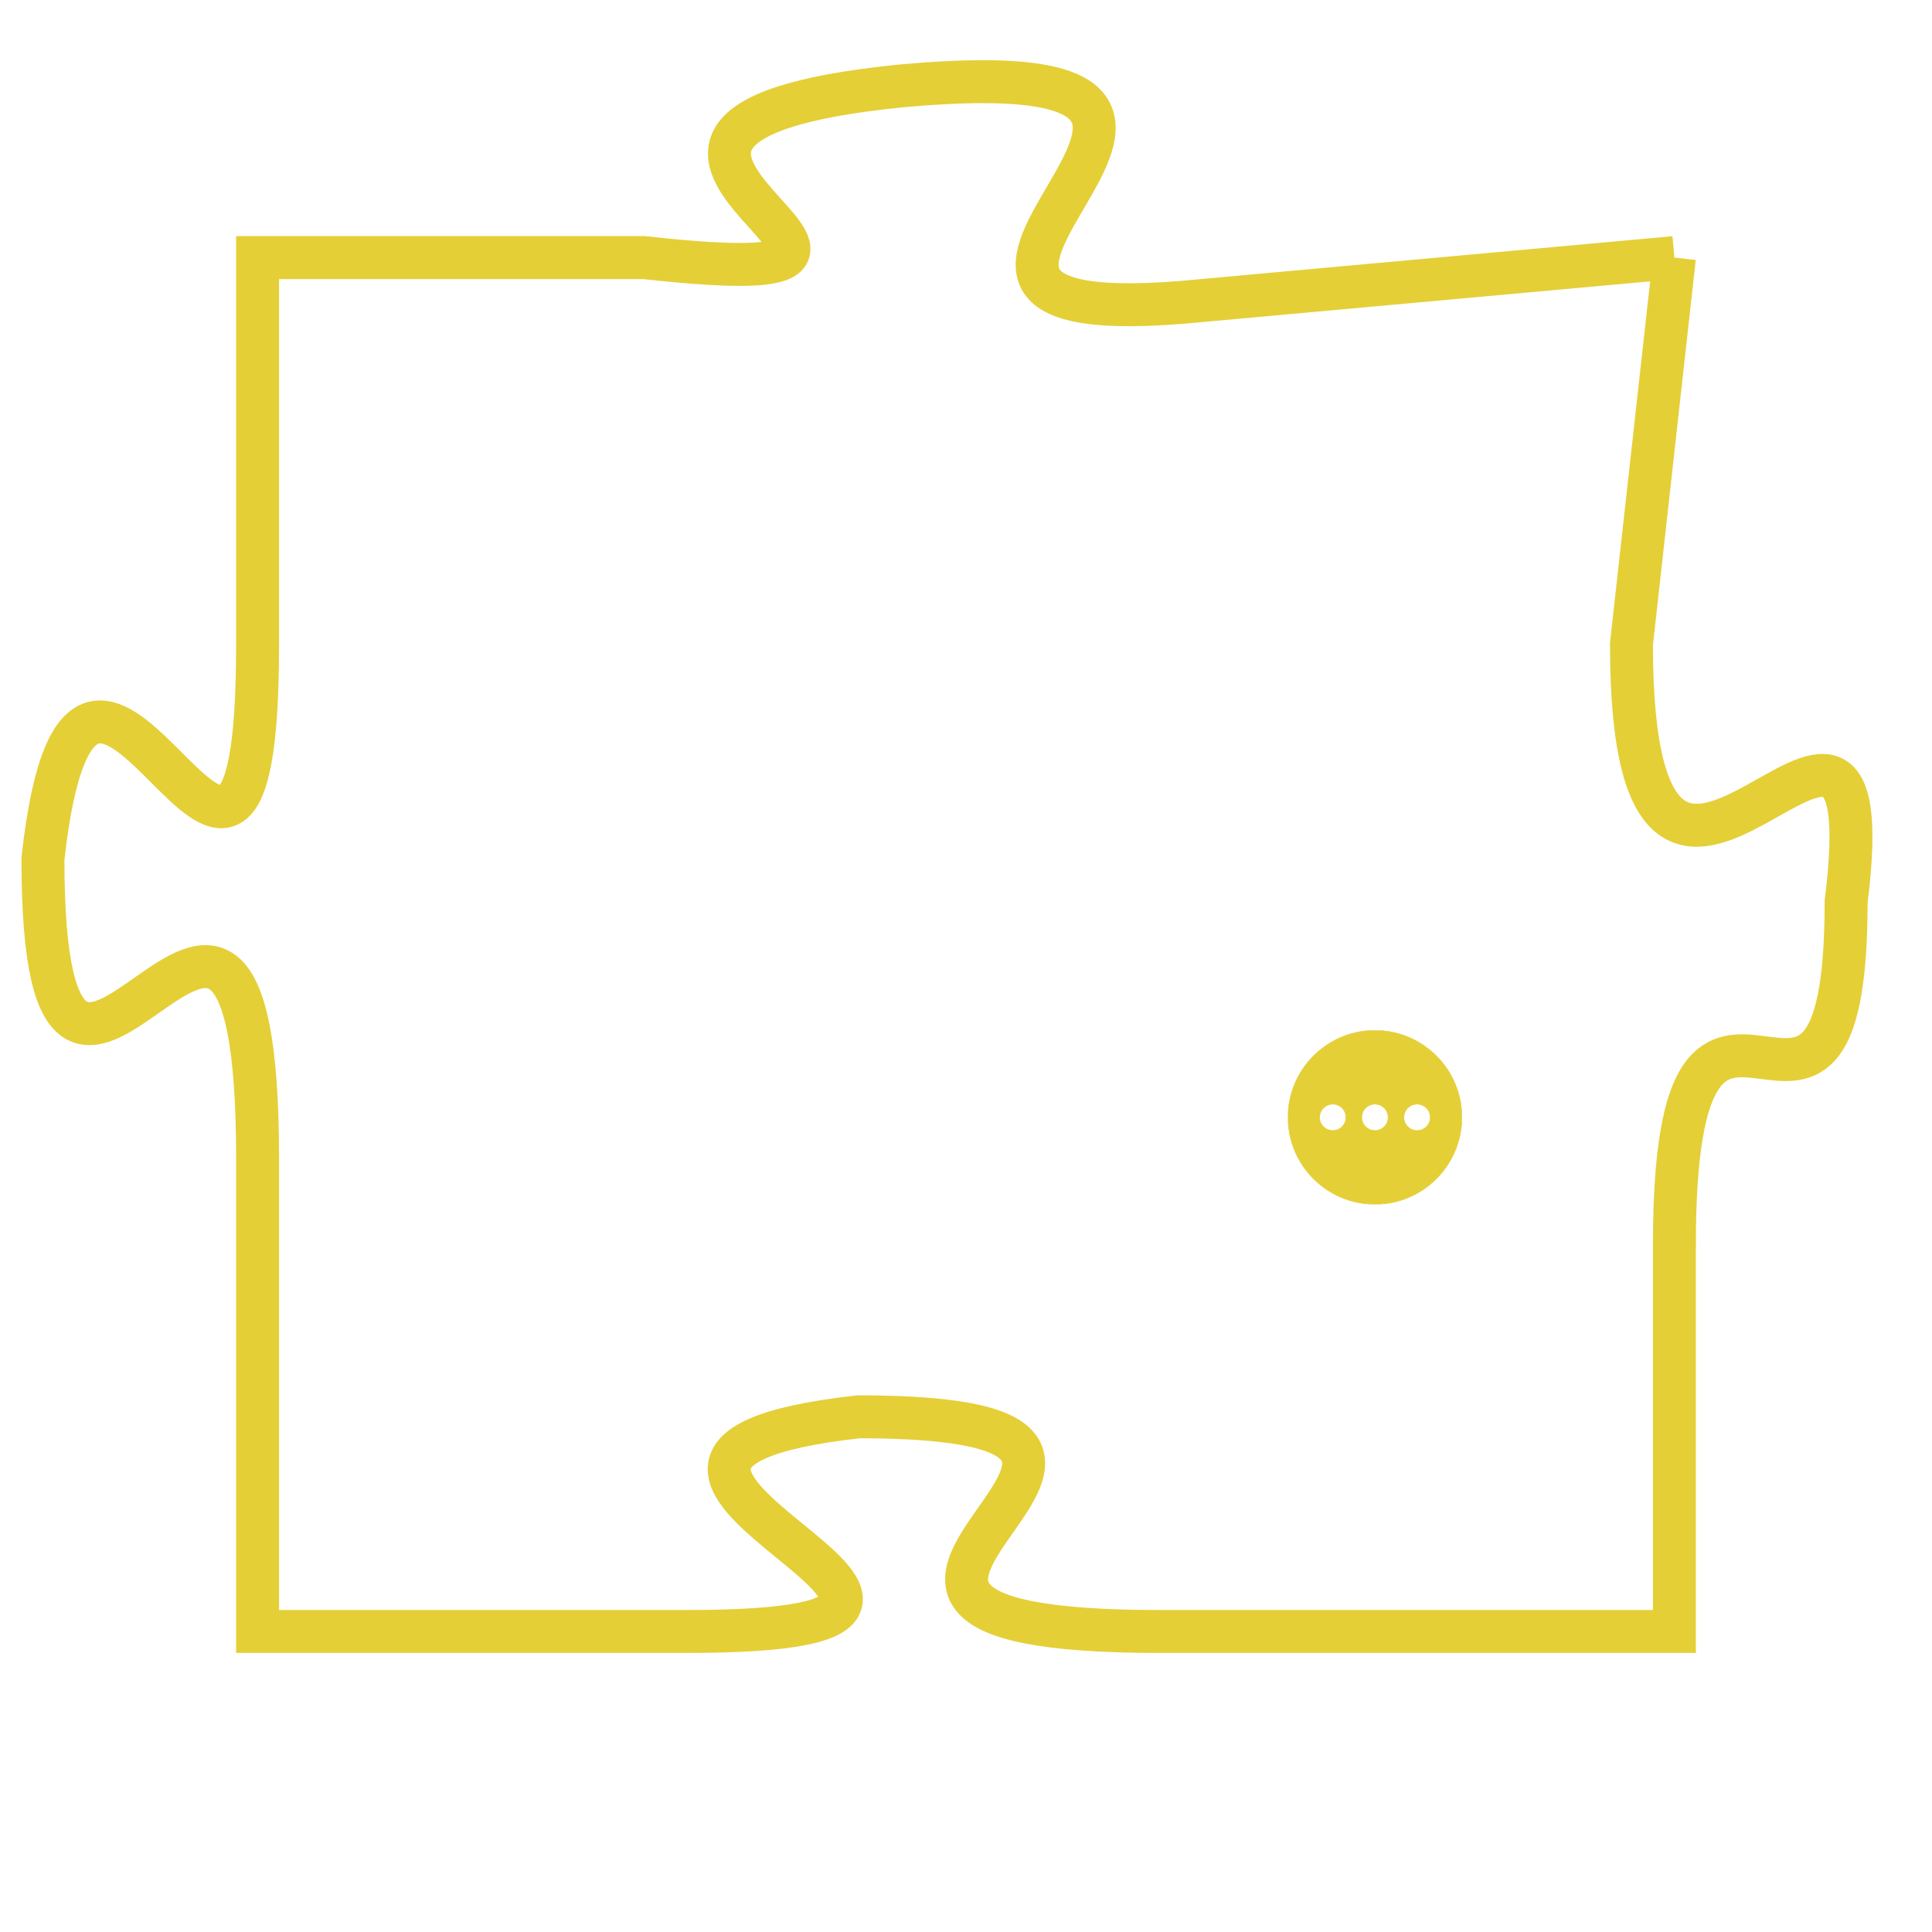 <svg version="1.1" xmlns="http://www.w3.org/2000/svg" xmlns:xlink="http://www.w3.org/1999/xlink" fill="transparent" x="0" y="0" width="350" height="350" preserveAspectRatio="xMinYMin slice"><style type="text/css">.links{fill:transparent;stroke: #E4CF37;}.links:hover{fill:#63D272; opacity:0.4;}</style><defs><g id="allt"><path id="t6054" d="M2475,1472 L2464,1473 C2454,1474 2468,1467 2457,1468 C2447,1469 2460,1473 2451,1472 L2442,1472 2442,1472 L2442,1481 C2442,1491 2438,1477 2437,1486 C2437,1496 2442,1482 2442,1493 L2442,1504 2442,1504 L2452,1504 C2462,1504 2447,1500 2456,1499 C2466,1499 2452,1504 2463,1504 L2475,1504 2475,1504 L2475,1495 C2475,1486 2479,1495 2479,1487 C2480,1479 2474,1491 2474,1481 L2475,1472"/></g><clipPath id="c" clipRule="evenodd" fill="transparent"><use href="#t6054"/></clipPath></defs><svg viewBox="2436 1466 45 39" preserveAspectRatio="xMinYMin meet"><svg width="4380" height="2430"><g><image crossorigin="anonymous" x="0" y="0" href="https://nftpuzzle.license-token.com/assets/completepuzzle.svg" width="100%" height="100%" /><g class="links"><use href="#t6054"/></g></g></svg><svg x="2466" y="1490" height="9%" width="9%" viewBox="0 0 330 330"><g><a xlink:href="https://nftpuzzle.license-token.com/" class="links"><title>See the most innovative NFT based token software licensing project</title><path fill="#E4CF37" id="more" d="M165,0C74.019,0,0,74.019,0,165s74.019,165,165,165s165-74.019,165-165S255.981,0,165,0z M85,190 c-13.785,0-25-11.215-25-25s11.215-25,25-25s25,11.215,25,25S98.785,190,85,190z M165,190c-13.785,0-25-11.215-25-25 s11.215-25,25-25s25,11.215,25,25S178.785,190,165,190z M245,190c-13.785,0-25-11.215-25-25s11.215-25,25-25 c13.785,0,25,11.215,25,25S258.785,190,245,190z"></path></a></g></svg></svg></svg>